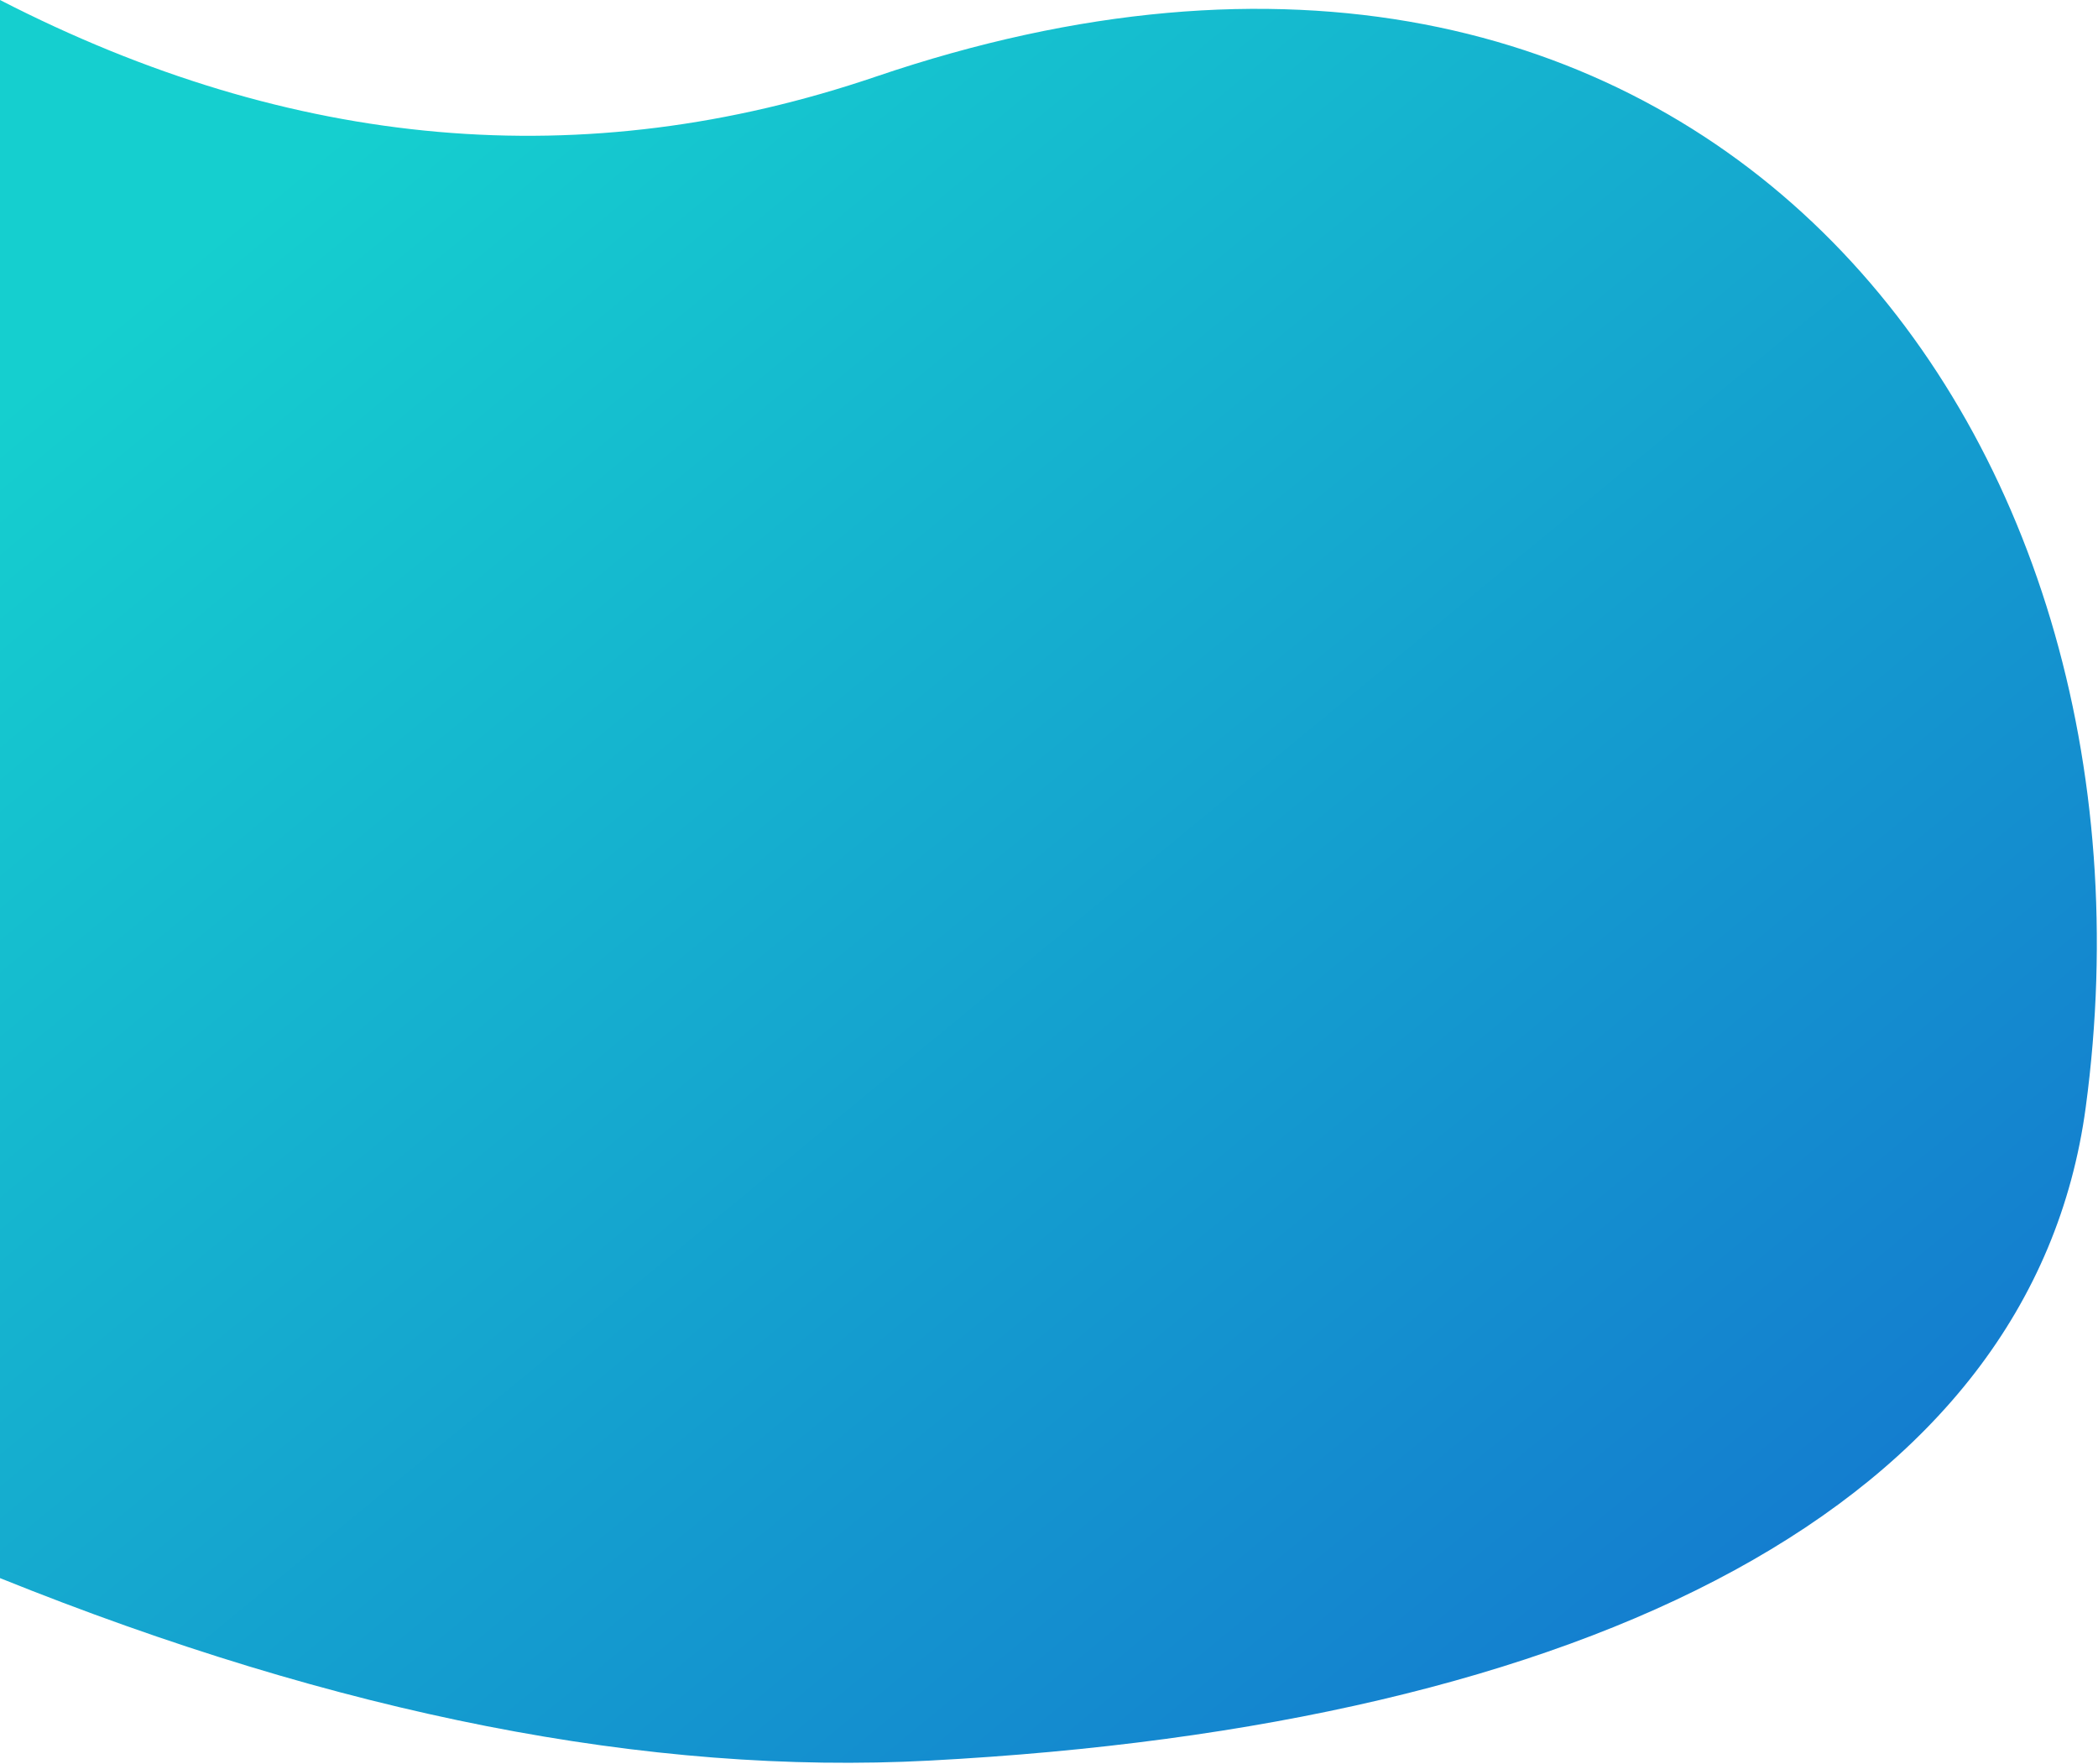 <?xml version="1.0" encoding="UTF-8"?>
<svg width="100%" height="100%" viewBox="0 0 684 575" preserveAspectRatio="none" version="1.1" xmlns="http://www.w3.org/2000/svg" xmlns:xlink="http://www.w3.org/1999/xlink">
    <!-- Generator: Sketch 52.3 (67297) - http://www.bohemiancoding.com/sketch -->
    <title>Mask Copy</title>
    <desc>Created with Sketch.</desc>
    <defs>
        <linearGradient x1="50%" y1="13.592%" x2="50%" y2="100%" id="linearGradient-1">
            <stop stop-color="#15CFCF" offset="0%"></stop>
            <stop stop-color="#1478CF" offset="100%"></stop>
        </linearGradient>
        <path d="M703.126,783.615 C531.428,912.847 374.382,951.116 277.413,862.779 C111.912,712.009 100.231,454.044 363.641,351.808 C457.215,315.49 524.76,247.934 566.277,149.141 L896.992,543.271 C840.948,648.405 776.326,728.519 703.126,783.615 Z" id="path-2"></path>
    </defs>
    <g id="Pages" stroke="none" stroke-width="1" fill="none" fill-rule="evenodd">
        <g id="Index-Copy" transform="translate(0, -1330)">
            <g id="Side" transform="translate(274, 1596.5) scale(-1, 1) translate(-274, -1596.5) translate(-254, 1067)">
                <g id="Block">
                    <mask id="mask-3" fill="white">
                        <use xlink:href="#path-2"></use>
                    </mask>
                    <use id="Mask-Copy" fill="url(#linearGradient-1)" fill-rule="nonzero" transform="translate(527.726, 529.892) rotate(40) translate(-527.726, -529.892) " xlink:href="#path-2"></use>
                </g>
            </g>
        </g>
    </g>
</svg>